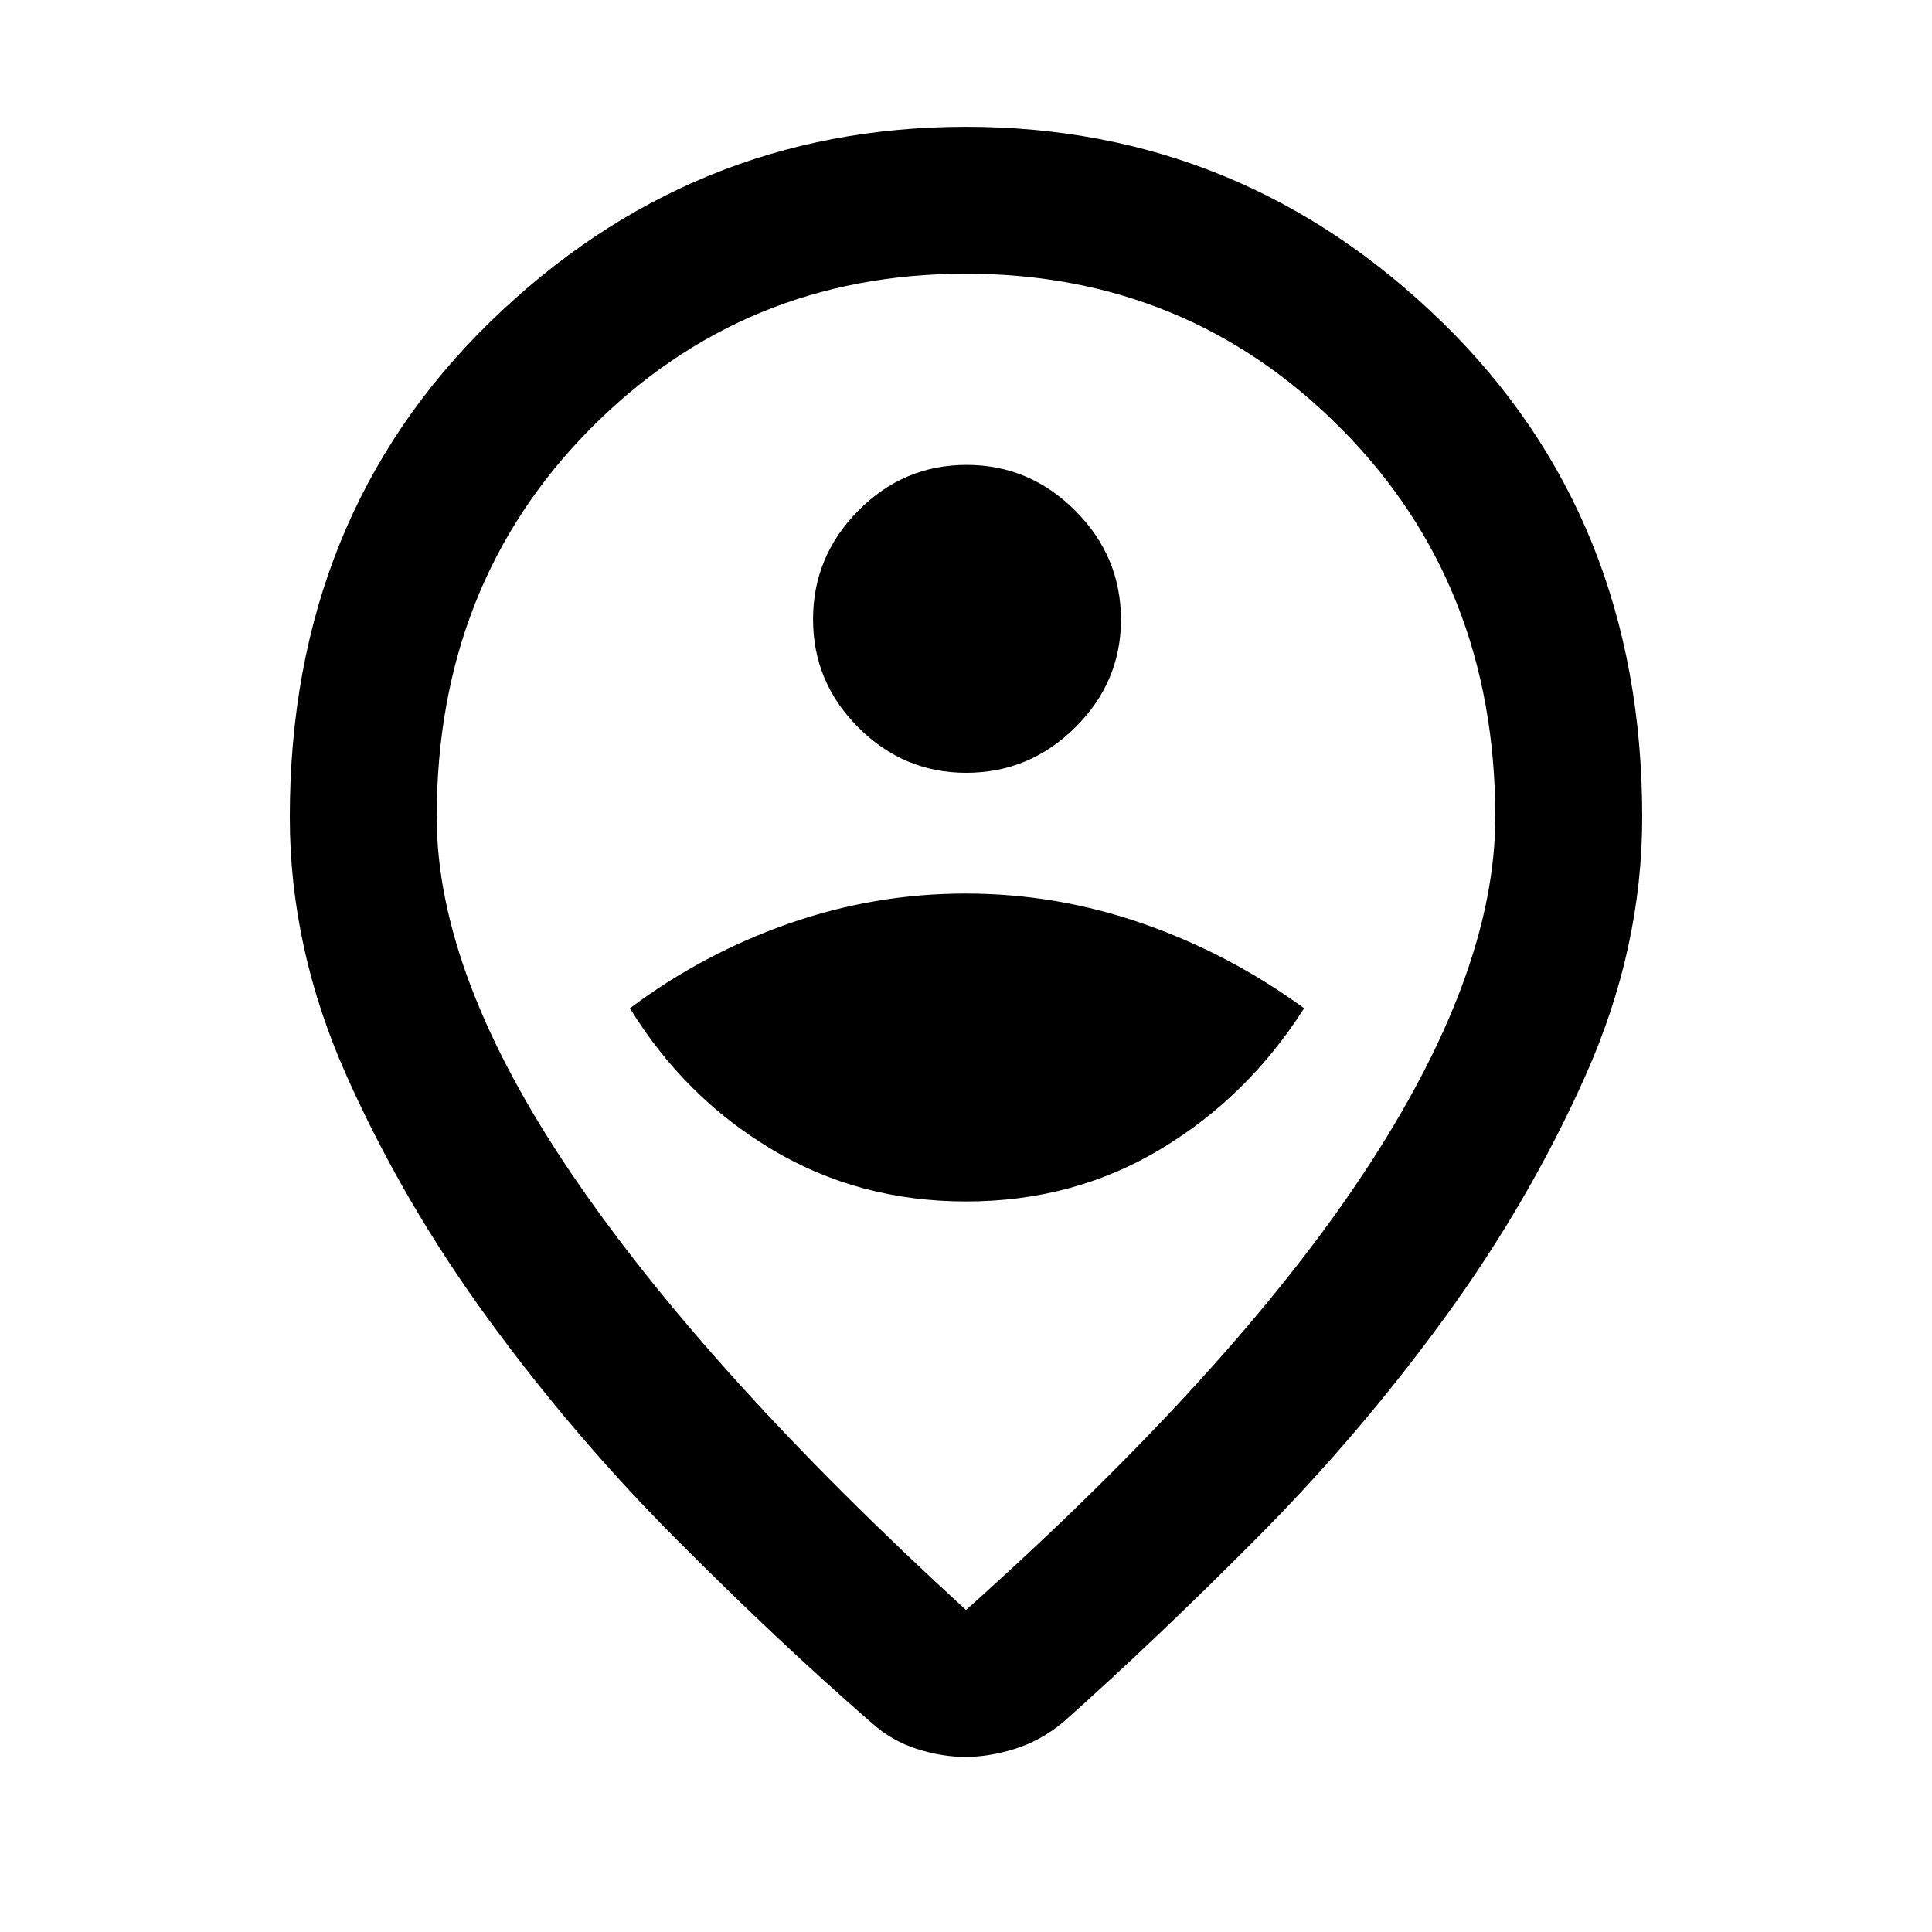 <svg xmlns="http://www.w3.org/2000/svg" height="48" viewBox="0 -960 960 960" width="48"><path d="M480-160q132-118 197.5-216.92Q743-475.84 743-554q0-115.79-76.48-192.9-76.47-77.1-186.7-77.1-110.24 0-186.53 77.1Q217-669.79 217-554q0 78.44 67 177.22T480-160Zm-.25 73Q468-87 455.5-91T433-104q-46-40-97-91.23-51.01-51.22-93.5-109.5Q200-363 172-425.94 144-488.88 144-554q0-149 99.5-246T480-897q137 0 236.5 97T816-554q0 65.12-28 128.06t-70.5 121.21q-42.49 58.28-93.5 109.5Q573-144 528-104q-11 9-23.75 13t-24.5 4Zm.25-473Zm0 197q53.4 0 96.7-26 43.3-26 71.3-70-37-27-79.93-42-42.93-15-88.29-15-45.35 0-88.06 15Q349-486 313-459q27 44 70.3 70t96.7 26Zm.09-213q31.43 0 54.17-22.53Q557-621.06 557-652.09q0-31.44-22.72-54.17-22.71-22.74-54-22.74-31.28 0-53.78 22.72-22.5 22.71-22.5 54 0 31.28 22.53 53.78t53.56 22.5Z"/></svg>